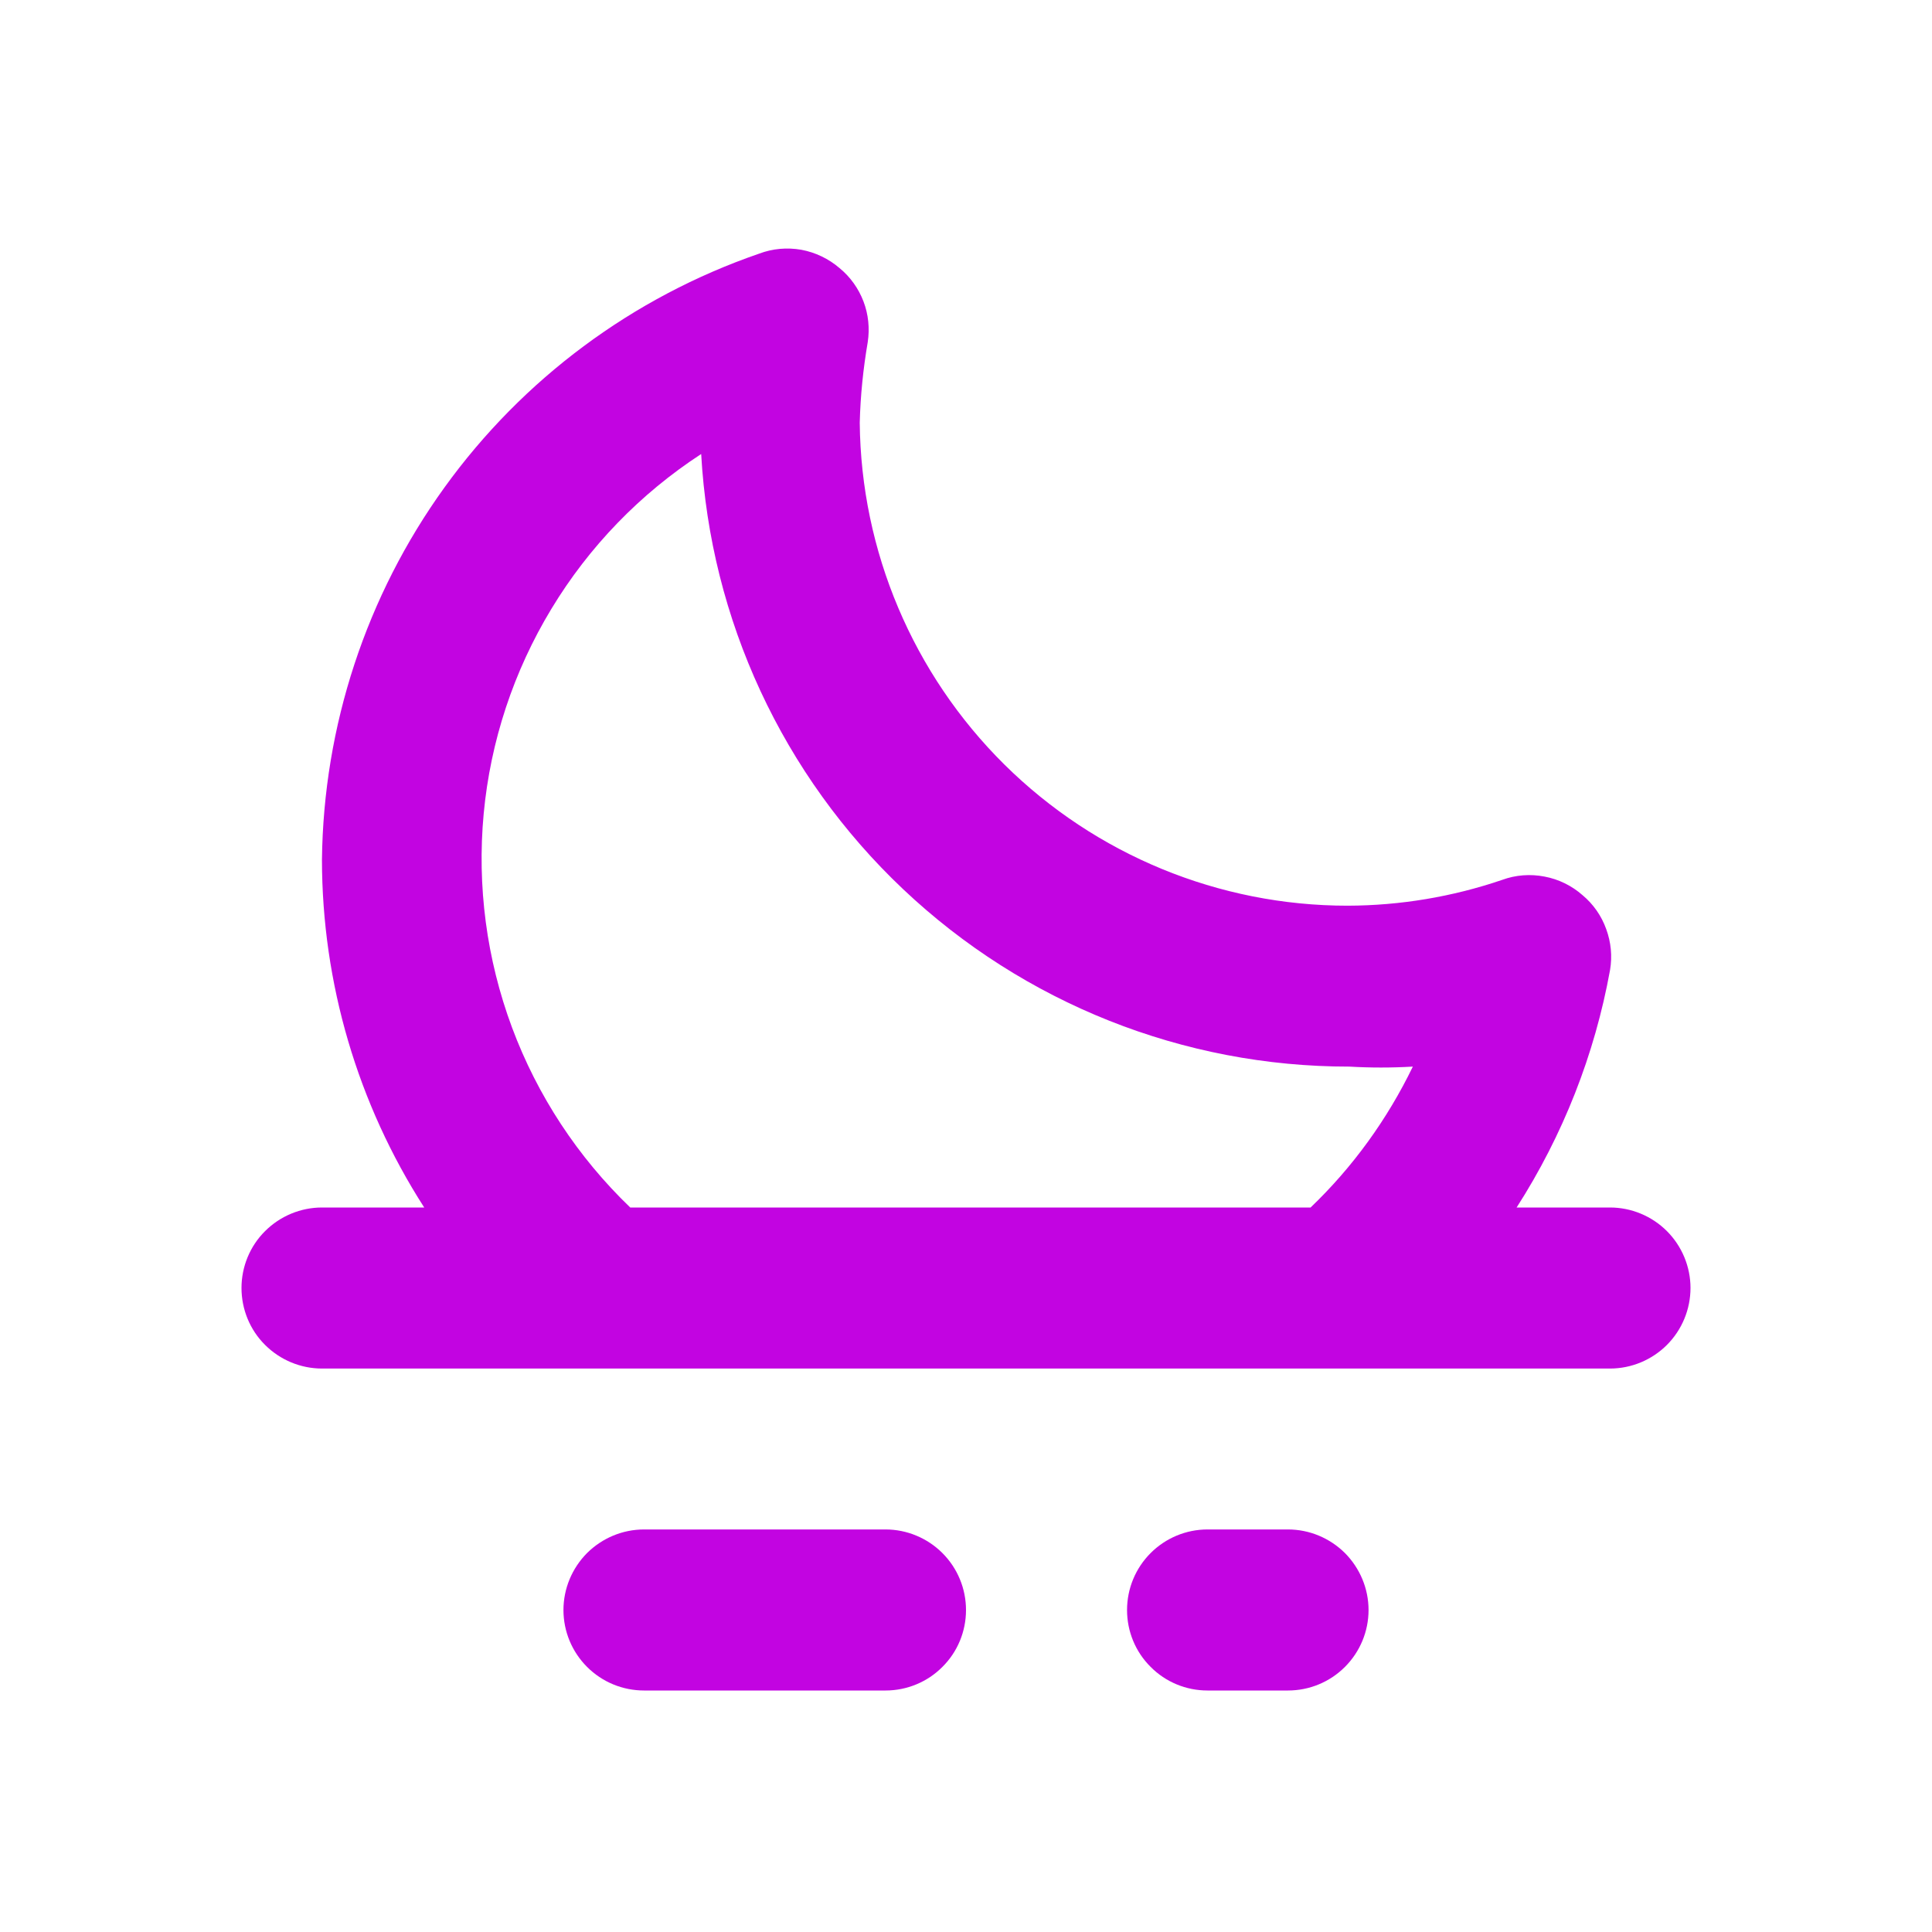 <svg width="14" height="14" viewBox="0 0 14 14" fill="none" xmlns="http://www.w3.org/2000/svg">
<path d="M6.417 11.083H4.667C4.512 11.083 4.364 11.145 4.254 11.254C4.145 11.364 4.083 11.512 4.083 11.667C4.083 11.822 4.145 11.97 4.254 12.079C4.364 12.189 4.512 12.25 4.667 12.25H6.417C6.571 12.25 6.72 12.189 6.829 12.079C6.939 11.97 7 11.822 7 11.667C7 11.512 6.939 11.364 6.829 11.254C6.72 11.145 6.571 11.083 6.417 11.083ZM11.667 8.75H10.99C11.326 8.226 11.556 7.642 11.667 7.029C11.684 6.929 11.674 6.827 11.639 6.732C11.605 6.637 11.546 6.552 11.468 6.487C11.39 6.418 11.294 6.371 11.192 6.352C11.089 6.332 10.983 6.34 10.885 6.376C10.524 6.499 10.146 6.562 9.765 6.563C8.833 6.563 7.94 6.195 7.278 5.54C6.616 4.884 6.239 3.994 6.23 3.063C6.235 2.867 6.255 2.672 6.288 2.479C6.303 2.38 6.293 2.278 6.257 2.184C6.221 2.09 6.162 2.007 6.084 1.943C6.005 1.875 5.909 1.829 5.807 1.81C5.704 1.792 5.599 1.801 5.501 1.838C4.584 2.154 3.788 2.746 3.221 3.532C2.654 4.318 2.344 5.261 2.333 6.23C2.334 7.124 2.591 7.998 3.074 8.75H2.333C2.179 8.75 2.03 8.812 1.921 8.921C1.811 9.03 1.75 9.179 1.75 9.333C1.75 9.488 1.811 9.637 1.921 9.746C2.03 9.855 2.179 9.917 2.333 9.917H11.667C11.821 9.917 11.97 9.855 12.079 9.746C12.188 9.637 12.25 9.488 12.25 9.333C12.25 9.179 12.188 9.03 12.079 8.921C11.97 8.812 11.821 8.75 11.667 8.75ZM9.497 8.75H4.567C4.187 8.385 3.894 7.939 3.71 7.445C3.526 6.95 3.456 6.421 3.505 5.896C3.554 5.371 3.722 4.864 3.995 4.413C4.268 3.961 4.639 3.578 5.081 3.29C5.148 4.49 5.672 5.619 6.545 6.444C7.419 7.27 8.575 7.73 9.777 7.729C9.93 7.738 10.084 7.738 10.238 7.729C10.053 8.111 9.803 8.457 9.497 8.75ZM9.333 11.083H8.75C8.595 11.083 8.447 11.145 8.338 11.254C8.228 11.364 8.167 11.512 8.167 11.667C8.167 11.822 8.228 11.97 8.338 12.079C8.447 12.189 8.595 12.25 8.75 12.25H9.333C9.488 12.25 9.636 12.189 9.746 12.079C9.855 11.97 9.917 11.822 9.917 11.667C9.917 11.512 9.855 11.364 9.746 11.254C9.636 11.145 9.488 11.083 9.333 11.083Z" fill="#C204E1"/>
</svg>
